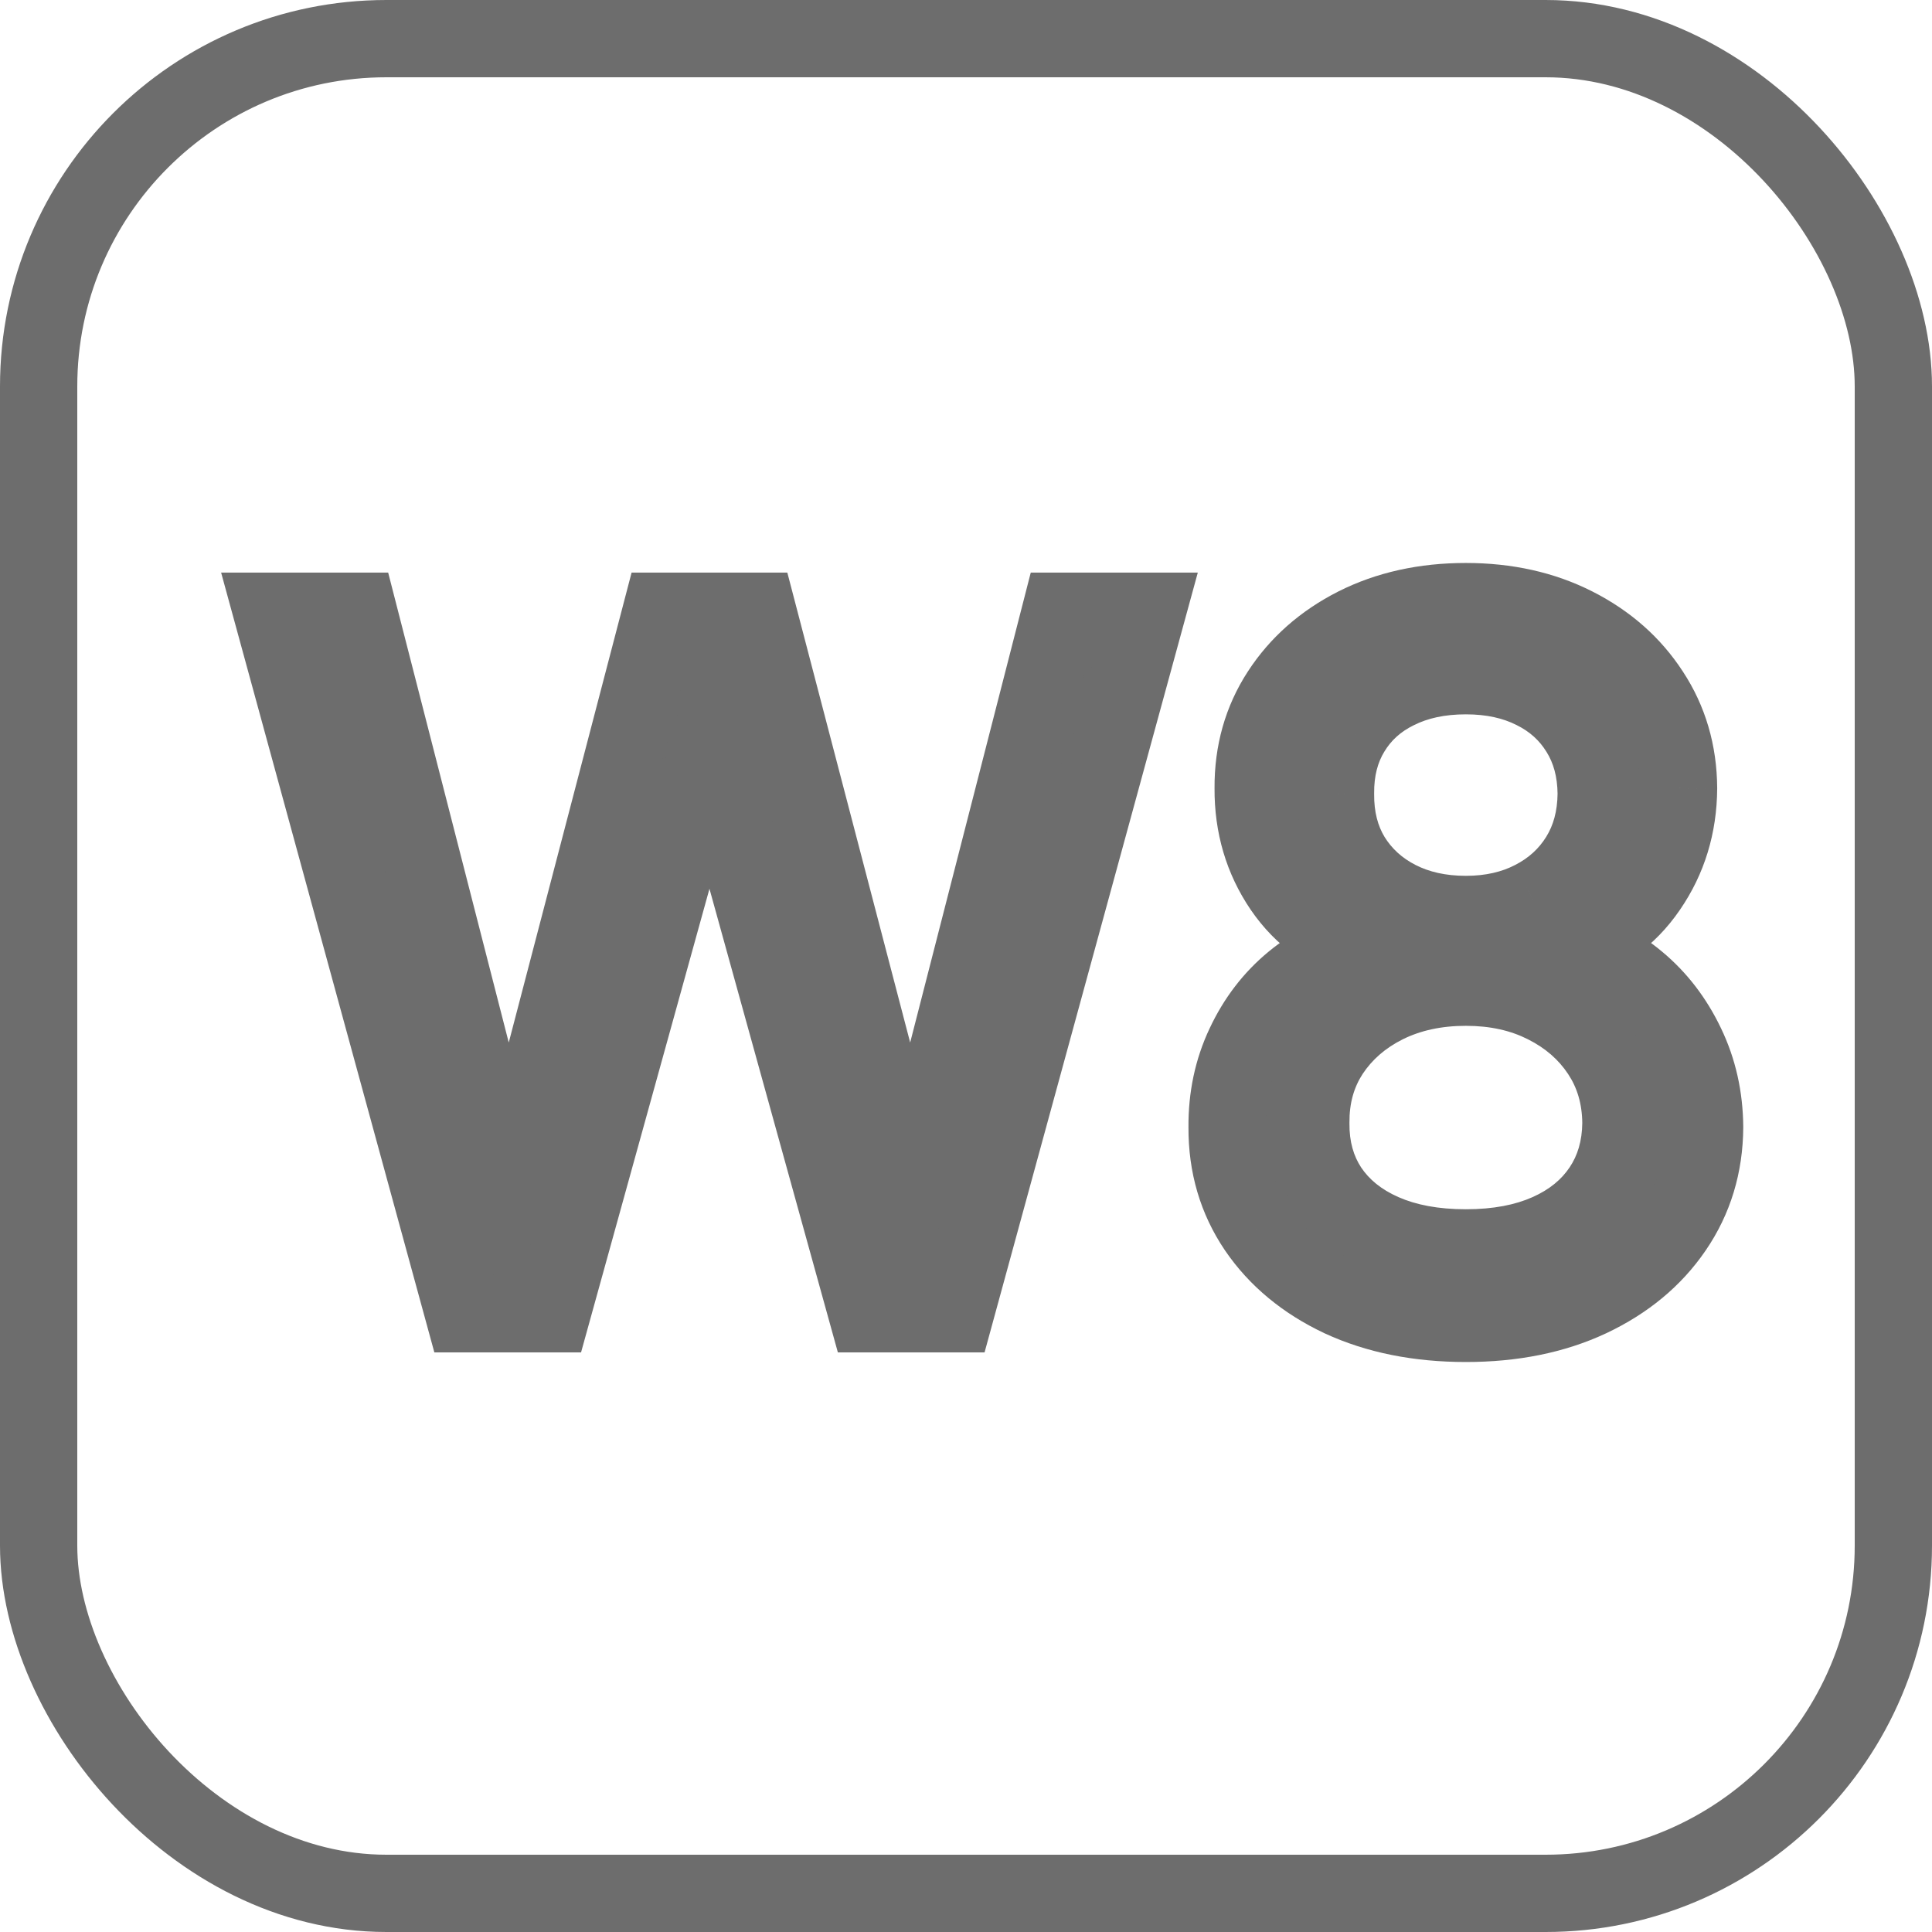 <svg width="500" height="500" viewBox="0 0 500 500" fill="none" xmlns="http://www.w3.org/2000/svg">
<rect x="10" y="10" width="480" height="480" rx="90" stroke="#6D6D6D" stroke-width="20"/>
<path d="M120.043 340L70.327 158.182H92.699L130.696 306.264H132.472L171.179 158.182H196.037L234.744 306.264H236.52L274.517 158.182H296.889L247.173 340H224.446L184.318 195.114H182.898L142.77 340H120.043ZM379.364 342.486C367.172 342.486 356.4 340.326 347.049 336.005C337.757 331.625 330.507 325.618 325.298 317.983C320.09 310.289 317.515 301.529 317.575 291.705C317.515 284.01 319.025 276.908 322.102 270.398C325.18 263.828 329.382 258.353 334.709 253.974C340.095 249.535 346.102 246.723 352.731 245.54V244.474C344.031 242.225 337.106 237.343 331.957 229.826C326.808 222.25 324.263 213.639 324.322 203.991C324.263 194.759 326.6 186.502 331.335 179.222C336.07 171.942 342.58 166.201 350.866 161.999C359.212 157.797 368.711 155.696 379.364 155.696C389.899 155.696 399.31 157.797 407.596 161.999C415.882 166.201 422.392 171.942 427.127 179.222C431.921 186.502 434.348 194.759 434.407 203.991C434.348 213.639 431.714 222.25 426.506 229.826C421.357 237.343 414.521 242.225 405.998 244.474V245.54C412.567 246.723 418.486 249.535 423.754 253.974C429.021 258.353 433.223 263.828 436.36 270.398C439.497 276.908 441.095 284.01 441.154 291.705C441.095 301.529 438.432 310.289 433.164 317.983C427.956 325.618 420.705 331.625 411.413 336.005C402.18 340.326 391.497 342.486 379.364 342.486ZM379.364 322.955C387.591 322.955 394.693 321.623 400.671 318.96C406.649 316.296 411.265 312.538 414.521 307.685C417.776 302.831 419.433 297.15 419.492 290.639C419.433 283.774 417.657 277.707 414.165 272.44C410.674 267.172 405.909 263.029 399.872 260.011C393.894 256.992 387.058 255.483 379.364 255.483C371.611 255.483 364.686 256.992 358.59 260.011C352.553 263.029 347.789 267.172 344.297 272.44C340.864 277.707 339.177 283.774 339.237 290.639C339.177 297.15 340.746 302.831 343.942 307.685C347.197 312.538 351.843 316.296 357.88 318.96C363.917 321.623 371.078 322.955 379.364 322.955ZM379.364 236.662C385.875 236.662 391.645 235.36 396.676 232.756C401.766 230.152 405.761 226.512 408.661 221.836C411.561 217.16 413.041 211.686 413.1 205.412C413.041 199.257 411.591 193.9 408.75 189.343C405.909 184.727 401.973 181.175 396.942 178.69C391.912 176.145 386.052 174.872 379.364 174.872C372.558 174.872 366.61 176.145 361.52 178.69C356.43 181.175 352.494 184.727 349.712 189.343C346.931 193.9 345.569 199.257 345.629 205.412C345.569 211.686 346.96 217.16 349.801 221.836C352.701 226.512 356.696 230.152 361.786 232.756C366.876 235.36 372.736 236.662 379.364 236.662Z" fill="#6D6D6D"/>
<path d="M120.043 340L110.397 342.638L112.41 350H120.043V340ZM70.327 158.182V148.182H57.225L60.681 160.819L70.327 158.182ZM92.699 158.182L102.385 155.696L100.457 148.182H92.699V158.182ZM130.696 306.264L121.01 308.75L122.938 316.264H130.696V306.264ZM132.472 306.264V316.264H140.194L142.147 308.793L132.472 306.264ZM171.179 158.182V148.182H163.457L161.504 155.653L171.179 158.182ZM196.037 158.182L205.712 155.653L203.759 148.182H196.037V158.182ZM234.744 306.264L225.069 308.793L227.022 316.264H234.744V306.264ZM236.52 306.264V316.264H244.278L246.206 308.75L236.52 306.264ZM274.517 158.182V148.182H266.759L264.831 155.696L274.517 158.182ZM296.889 158.182L306.535 160.819L309.991 148.182H296.889V158.182ZM247.173 340V350H254.806L256.819 342.638L247.173 340ZM224.446 340L214.809 342.669L216.839 350H224.446V340ZM184.318 195.114L193.955 192.444L191.925 185.114H184.318V195.114ZM182.898 195.114V185.114H175.291L173.261 192.444L182.898 195.114ZM142.77 340V350H150.377L152.407 342.669L142.77 340ZM129.689 337.362L79.973 155.544L60.681 160.819L110.397 342.638L129.689 337.362ZM70.327 168.182H92.699V148.182H70.327V168.182ZM83.013 160.667L121.01 308.75L140.382 303.779L102.385 155.696L83.013 160.667ZM130.696 316.264H132.472V296.264H130.696V316.264ZM142.147 308.793L180.854 160.711L161.504 155.653L122.797 303.735L142.147 308.793ZM171.179 168.182H196.037V148.182H171.179V168.182ZM186.362 160.711L225.069 308.793L244.419 303.735L205.712 155.653L186.362 160.711ZM234.744 316.264H236.52V296.264H234.744V316.264ZM246.206 308.75L284.203 160.667L264.831 155.696L226.834 303.779L246.206 308.75ZM274.517 168.182H296.889V148.182H274.517V168.182ZM287.243 155.544L237.527 337.362L256.819 342.638L306.535 160.819L287.243 155.544ZM247.173 330H224.446V350H247.173V330ZM234.083 337.331L193.955 192.444L174.681 197.783L214.809 342.669L234.083 337.331ZM184.318 185.114H182.898V205.114H184.318V185.114ZM173.261 192.444L133.133 337.331L152.407 342.669L192.535 197.783L173.261 192.444ZM142.77 330H120.043V350H142.77V330ZM347.049 336.005L342.785 345.051L342.82 345.067L342.855 345.083L347.049 336.005ZM325.298 317.983L317.017 323.589L317.027 323.603L317.037 323.618L325.298 317.983ZM317.575 291.705L327.574 291.765L327.575 291.696L327.574 291.628L317.575 291.705ZM322.102 270.398L331.143 274.672L331.15 274.656L331.158 274.64L322.102 270.398ZM334.709 253.974L341.06 261.698L341.069 261.691L334.709 253.974ZM352.731 245.54L354.489 255.384L362.731 253.912V245.54H352.731ZM352.731 244.474H362.731V236.731L355.234 234.793L352.731 244.474ZM331.957 229.826L323.686 235.447L323.696 235.462L323.707 235.477L331.957 229.826ZM324.322 203.991L334.322 204.053L334.322 203.99L334.322 203.927L324.322 203.991ZM331.335 179.222L339.718 184.675L339.718 184.675L331.335 179.222ZM350.866 161.999L346.369 153.068L346.356 153.074L346.343 153.081L350.866 161.999ZM427.127 179.222L418.744 184.675L418.76 184.698L418.775 184.722L427.127 179.222ZM434.407 203.991L444.407 204.053L444.407 203.99L444.407 203.927L434.407 203.991ZM426.506 229.826L418.265 224.161L418.261 224.168L418.256 224.174L426.506 229.826ZM405.998 244.474L403.446 234.805L395.998 236.771V244.474H405.998ZM405.998 245.54H395.998V253.899L404.225 255.381L405.998 245.54ZM423.754 253.974L417.31 261.621L417.335 261.642L417.36 261.663L423.754 253.974ZM436.36 270.398L427.336 274.707L427.344 274.722L427.351 274.738L436.36 270.398ZM441.154 291.705L451.154 291.765L451.154 291.696L451.154 291.628L441.154 291.705ZM433.164 317.983L424.913 312.334L424.908 312.341L424.903 312.348L433.164 317.983ZM411.413 336.005L415.652 345.062L415.664 345.056L415.677 345.051L411.413 336.005ZM400.671 318.96L396.601 309.825L396.601 309.825L400.671 318.96ZM414.521 307.685L406.216 302.114L406.216 302.114L414.521 307.685ZM419.492 290.639L429.492 290.73L429.493 290.642L429.492 290.553L419.492 290.639ZM414.165 272.44L405.831 277.965L405.831 277.965L414.165 272.44ZM399.872 260.011L395.365 268.937L395.382 268.946L395.4 268.955L399.872 260.011ZM358.59 260.011L354.153 251.049L354.135 251.058L354.118 251.066L358.59 260.011ZM344.297 272.44L335.962 266.914L335.94 266.947L335.919 266.98L344.297 272.44ZM339.237 290.639L349.236 290.73L349.237 290.642L349.236 290.553L339.237 290.639ZM343.942 307.685L335.59 313.185L335.613 313.22L335.637 313.255L343.942 307.685ZM357.88 318.96L361.916 309.81L357.88 318.96ZM396.676 232.756L392.121 223.853L392.1 223.864L392.079 223.875L396.676 232.756ZM408.661 221.836L417.159 227.107L417.159 227.107L408.661 221.836ZM413.1 205.412L423.1 205.506L423.101 205.411L423.1 205.316L413.1 205.412ZM408.75 189.343L400.233 194.584L400.249 194.609L400.264 194.633L408.75 189.343ZM396.942 178.69L392.428 187.613L392.47 187.634L392.513 187.655L396.942 178.69ZM361.52 178.69L365.908 187.675L365.95 187.655L365.992 187.634L361.52 178.69ZM349.712 189.343L358.248 194.553L358.263 194.529L358.278 194.504L349.712 189.343ZM345.629 205.412L355.628 205.506L355.629 205.411L355.628 205.316L345.629 205.412ZM349.801 221.836L341.255 227.029L341.279 227.068L341.303 227.107L349.801 221.836ZM379.364 332.486C368.358 332.486 359.06 330.539 351.243 326.927L342.855 345.083C353.74 350.112 365.987 352.486 379.364 352.486V332.486ZM351.313 326.959C343.449 323.253 337.654 318.35 333.559 312.348L317.037 323.618C323.359 332.886 332.065 339.998 342.785 345.051L351.313 326.959ZM333.579 312.377C329.57 306.454 327.527 299.693 327.574 291.765L307.575 291.644C307.504 303.365 310.61 314.124 317.017 323.589L333.579 312.377ZM327.574 291.628C327.526 285.332 328.752 279.73 331.143 274.672L313.062 266.124C309.298 274.086 307.505 282.689 307.575 291.781L327.574 291.628ZM331.158 274.64C333.638 269.346 336.942 265.084 341.06 261.698L328.358 246.249C321.822 251.623 316.722 258.31 313.047 266.155L331.158 274.64ZM341.069 261.691C345.179 258.303 349.614 256.254 354.489 255.384L350.973 235.695C342.59 237.193 335.01 240.767 328.349 246.257L341.069 261.691ZM362.731 245.54V244.474H342.731V245.54H362.731ZM355.234 234.793C348.909 233.158 344.011 229.728 340.207 224.174L323.707 235.477C330.201 244.957 339.152 251.293 350.228 254.156L355.234 234.793ZM340.227 224.205C336.279 218.396 334.274 211.788 334.322 204.053L314.322 203.93C314.251 215.489 317.336 226.104 323.686 235.447L340.227 224.205ZM334.322 203.927C334.274 196.522 336.119 190.208 339.718 184.675L322.952 173.77C317.082 182.796 314.251 192.995 314.322 204.056L334.322 203.927ZM339.718 184.675C343.427 178.973 348.559 174.382 355.39 170.918L346.343 153.081C336.602 158.021 328.714 164.912 322.952 173.77L339.718 184.675ZM355.364 170.931C362.13 167.524 370.053 165.696 379.364 165.696V145.696C367.369 145.696 356.294 148.07 346.369 153.068L355.364 170.931ZM379.364 165.696C388.54 165.696 396.366 167.517 403.073 170.918L412.119 153.081C402.253 148.077 391.259 145.696 379.364 145.696V165.696ZM403.073 170.918C409.903 174.382 415.036 178.973 418.744 184.675L435.51 173.77C429.749 164.912 421.861 158.021 412.119 153.081L403.073 170.918ZM418.775 184.722C422.442 190.29 424.36 196.636 424.407 204.056L444.407 203.927C444.336 192.882 441.4 182.714 435.479 173.722L418.775 184.722ZM424.407 203.93C424.36 211.68 422.282 218.319 418.265 224.161L434.746 235.491C441.146 226.182 444.336 215.598 444.407 204.053L424.407 203.93ZM418.256 224.174C414.413 229.784 409.565 233.191 403.446 234.805L408.549 254.143C419.476 251.26 428.3 244.901 434.756 235.477L418.256 224.174ZM395.998 244.474V245.54H415.998V244.474H395.998ZM404.225 255.381C409.016 256.245 413.335 258.272 417.31 261.621L430.198 246.327C423.637 240.798 416.119 237.202 407.771 235.698L404.225 255.381ZM417.36 261.663C421.448 265.062 424.782 269.357 427.336 274.707L445.384 266.089C441.665 258.299 436.594 251.645 430.147 246.284L417.36 261.663ZM427.351 274.738C429.806 279.833 431.106 285.467 431.154 291.781L451.154 291.628C451.084 282.554 449.188 273.983 445.369 266.057L427.351 274.738ZM431.154 291.644C431.106 299.586 428.99 306.377 424.913 312.334L441.416 323.632C447.873 314.2 451.083 303.472 451.154 291.765L431.154 291.644ZM424.903 312.348C420.808 318.35 415.014 323.253 407.15 326.959L415.677 345.051C426.397 339.998 435.103 332.886 441.425 323.618L424.903 312.348ZM407.175 326.948C399.497 330.54 390.308 332.486 379.364 332.486V352.486C392.687 352.486 404.864 350.111 415.652 345.062L407.175 326.948ZM379.364 332.955C388.644 332.955 397.198 331.455 404.741 328.094L396.601 309.825C392.189 311.791 386.538 312.955 379.364 312.955V332.955ZM404.741 328.094C412.225 324.759 418.4 319.853 422.825 313.255L406.216 302.114C404.131 305.222 401.072 307.833 396.601 309.825L404.741 328.094ZM422.825 313.255C427.29 306.598 429.417 298.962 429.492 290.73L409.493 290.548C409.449 295.337 408.261 299.065 406.216 302.114L422.825 313.255ZM429.492 290.553C429.417 281.926 427.154 273.935 422.5 266.914L405.831 277.965C408.16 281.479 409.449 285.622 409.493 290.725L429.492 290.553ZM422.5 266.914C417.976 260.09 411.836 254.812 404.344 251.066L395.4 268.955C399.983 271.246 403.371 274.255 405.831 277.965L422.5 266.914ZM404.38 251.084C396.809 247.261 388.39 245.483 379.364 245.483V265.483C385.727 265.483 390.98 266.723 395.365 268.937L404.38 251.084ZM379.364 245.483C370.288 245.483 361.81 247.258 354.153 251.049L363.027 268.972C367.563 266.727 372.934 265.483 379.364 265.483V245.483ZM354.118 251.066C346.627 254.812 340.486 260.09 335.962 266.914L352.632 277.965C355.091 274.255 358.48 271.246 363.062 268.955L354.118 251.066ZM335.919 266.98C331.313 274.048 329.162 282.081 329.237 290.725L349.236 290.553C349.192 285.467 350.415 281.367 352.675 277.899L335.919 266.98ZM329.237 290.548C329.162 298.797 331.173 306.477 335.59 313.185L352.293 302.185C350.319 299.186 349.193 295.503 349.236 290.73L329.237 290.548ZM335.637 313.255C340.079 319.878 346.304 324.782 353.844 328.109L361.916 309.81C357.382 307.81 354.315 305.198 352.247 302.114L335.637 313.255ZM353.844 328.109C361.433 331.457 370.032 332.955 379.364 332.955V312.955C372.124 312.955 366.401 311.789 361.916 309.81L353.844 328.109ZM379.364 246.662C387.235 246.662 394.623 245.079 401.273 241.636L392.079 223.875C388.668 225.641 384.515 226.662 379.364 226.662V246.662ZM401.231 241.658C407.875 238.259 413.261 233.392 417.159 227.107L400.163 216.565C398.261 219.632 395.657 222.044 392.121 223.853L401.231 241.658ZM417.159 227.107C421.154 220.667 423.026 213.348 423.1 205.506L403.101 205.318C403.056 210.023 401.969 213.654 400.163 216.565L417.159 227.107ZM423.1 205.316C423.025 197.597 421.185 190.387 417.236 184.053L400.264 194.633C401.997 197.414 403.056 200.916 403.101 205.508L423.1 205.316ZM417.267 184.102C413.405 177.826 408.026 173.012 401.372 169.724L392.513 187.655C395.921 189.339 398.414 191.627 400.233 194.584L417.267 184.102ZM401.457 169.766C394.788 166.393 387.33 164.872 379.364 164.872V184.872C384.774 184.872 389.035 185.896 392.428 187.613L401.457 169.766ZM379.364 164.872C371.307 164.872 363.773 166.383 357.048 169.745L365.992 187.634C369.447 185.907 373.809 184.872 379.364 184.872V164.872ZM357.132 169.704C350.403 172.99 344.976 177.828 341.147 184.182L358.278 194.504C360.013 191.625 362.457 189.361 365.908 187.675L357.132 169.704ZM341.177 184.133C337.279 190.519 335.555 197.774 335.629 205.508L355.628 205.316C355.584 200.739 356.583 197.281 358.248 194.553L341.177 184.133ZM335.629 205.318C335.555 213.175 337.311 220.537 341.255 227.029L358.347 216.643C356.609 213.783 355.584 210.196 355.628 205.506L335.629 205.318ZM341.303 227.107C345.201 233.392 350.588 238.259 357.231 241.658L366.341 223.853C362.805 222.044 360.201 219.632 358.299 216.565L341.303 227.107ZM357.231 241.658C363.94 245.091 371.405 246.662 379.364 246.662V226.662C374.066 226.662 369.812 225.629 366.341 223.853L357.231 241.658Z" fill="#6D6D6D"/>
</svg>
